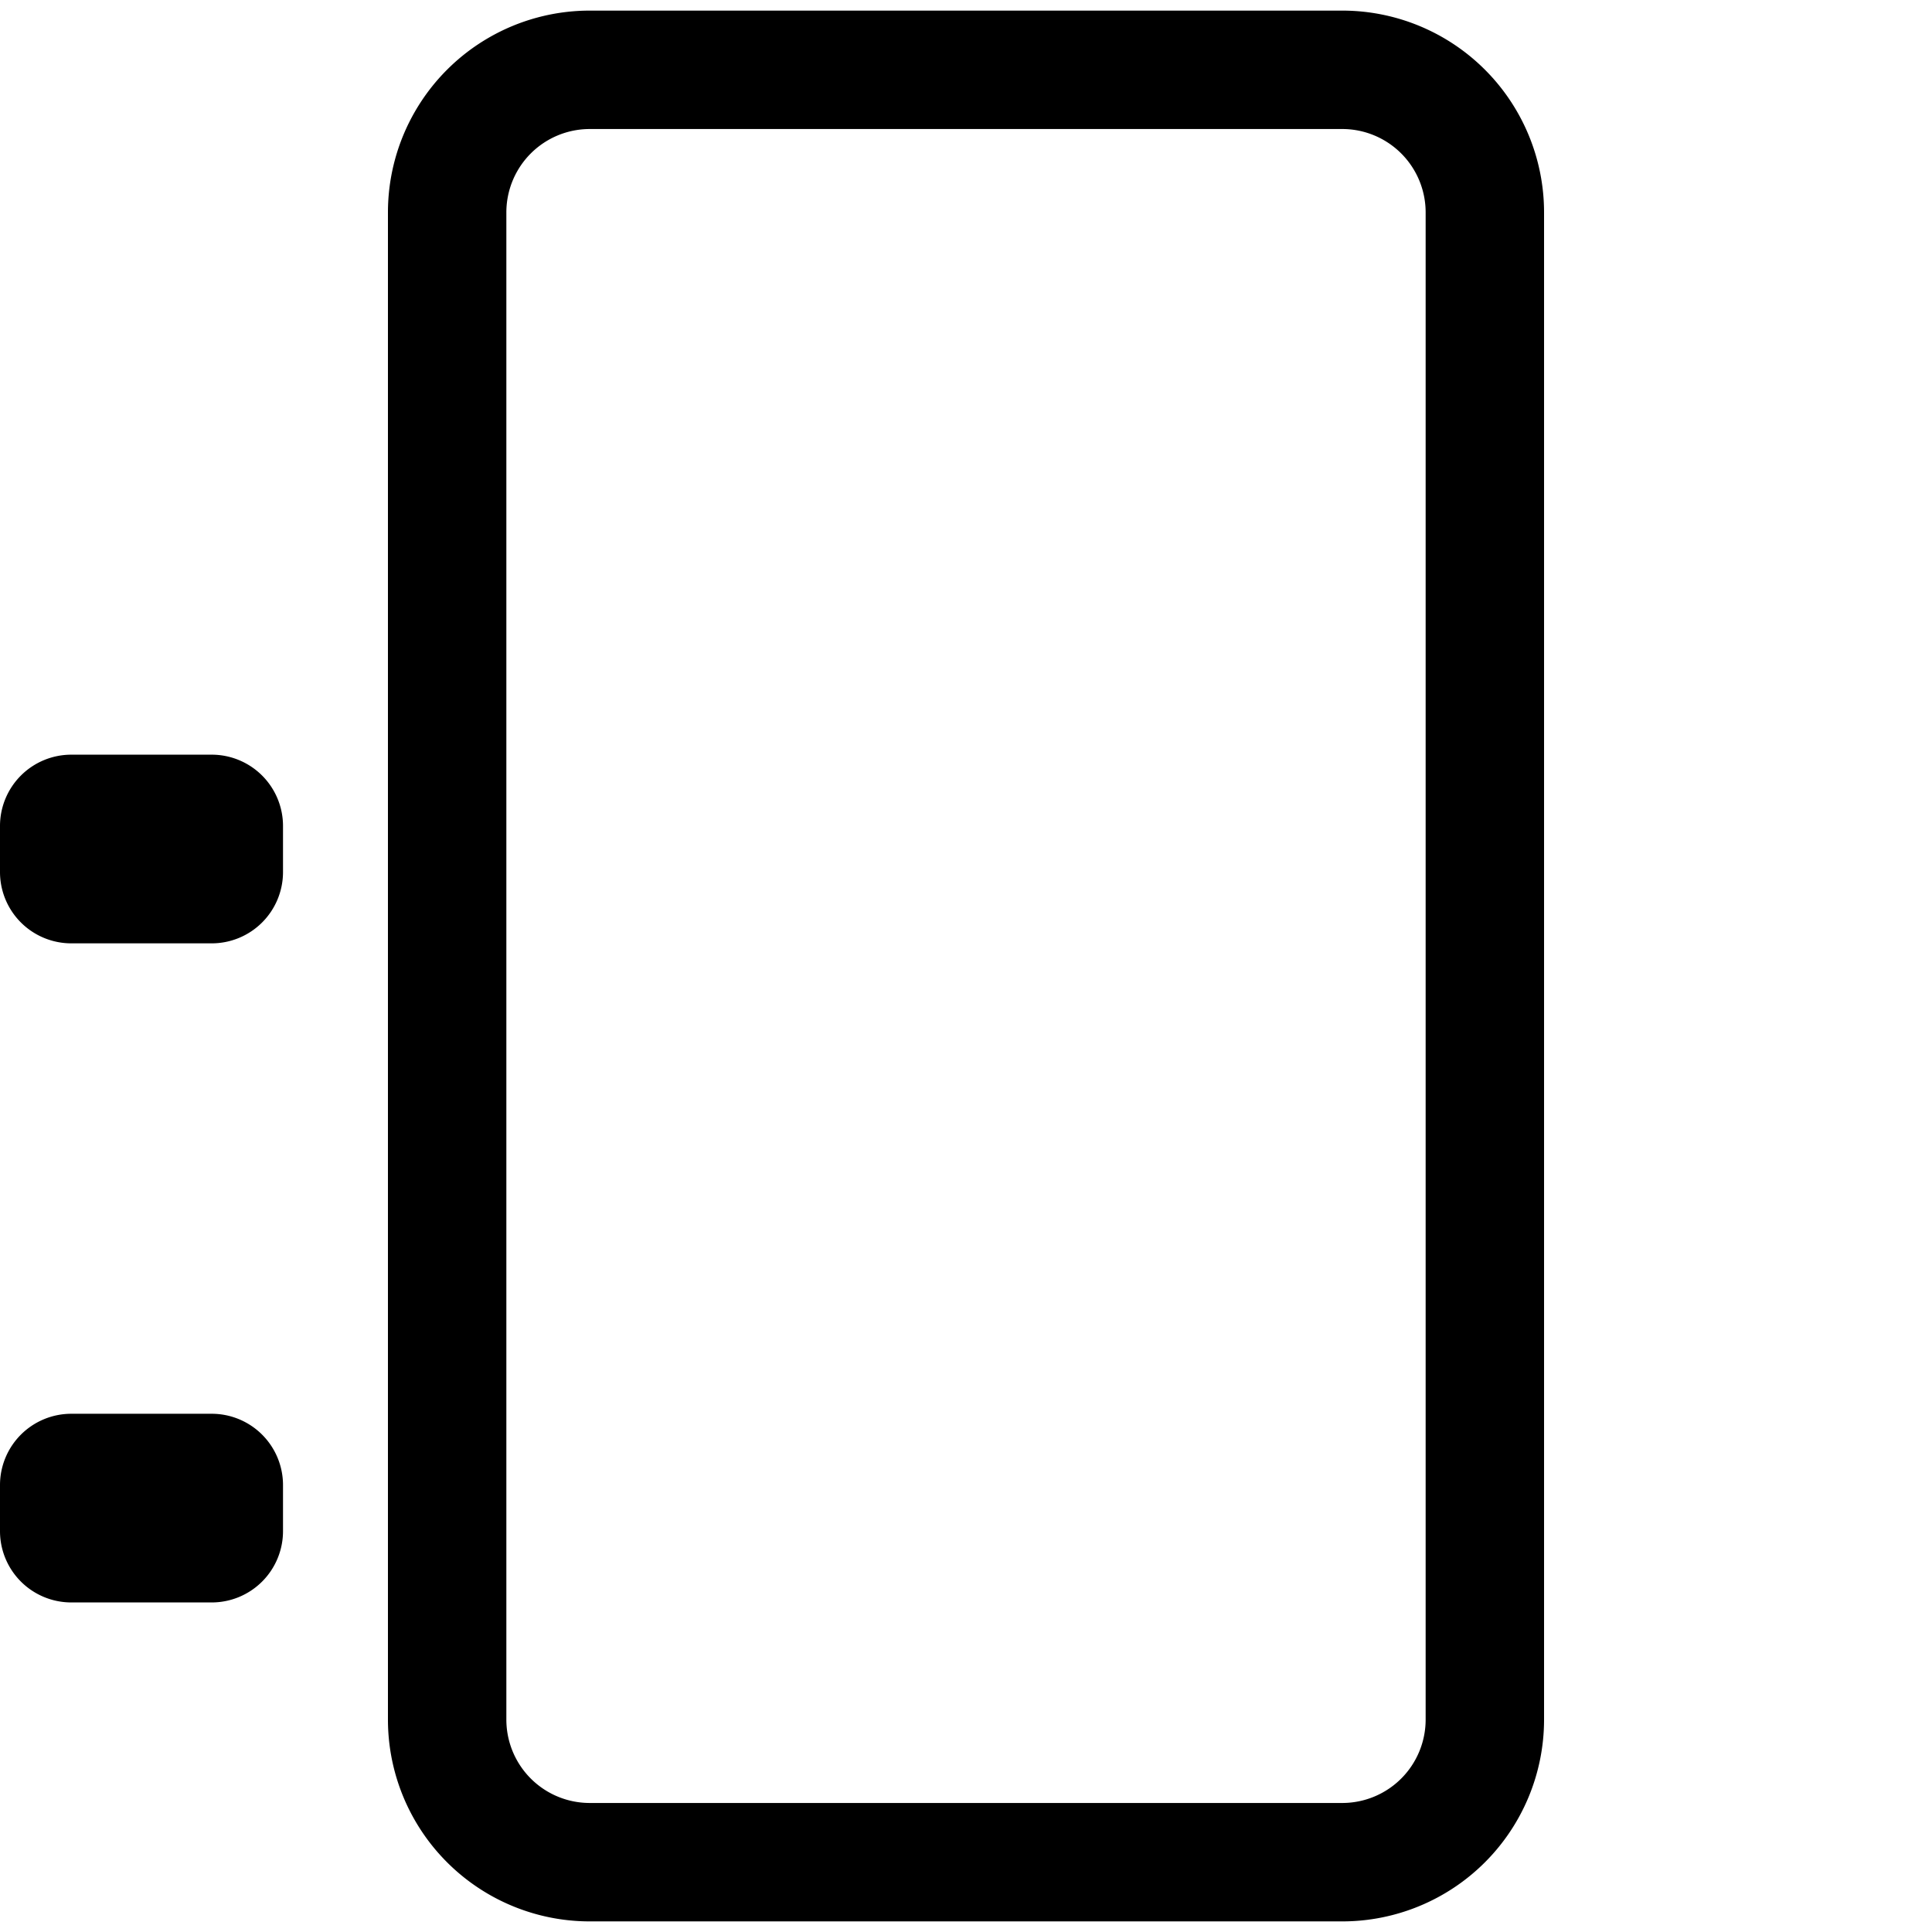 <?xml version="1.0" encoding="UTF-8" standalone="no"?>
<svg
   height="512"
   viewBox="0 0 135.467 135.467"
   width="512"
   version="1.1"
   id="svg848"
   sodipodi:docname="icon.svg"
   inkscape:version="1.1.1 (c3084ef, 2021-09-22)"
   xmlns:inkscape="http://www.inkscape.org/namespaces/inkscape"
   xmlns:sodipodi="http://sodipodi.sourceforge.net/DTD/sodipodi-0.dtd"
   xmlns="http://www.w3.org/2000/svg"
   xmlns:svg="http://www.w3.org/2000/svg">
  <defs
     id="defs852">
    <inkscape:path-effect
       effect="fillet_chamfer"
       id="path-effect2354"
       is_visible="true"
       lpeversion="1"
       satellites_param="F,0,0,1,0,5,0,1 @ F,0,0,1,0,5,0,1 @ F,0,0,1,0,5,0,1 @ F,0,0,1,0,5,0,1"
       unit="px"
       method="auto"
       mode="F"
       radius="5"
       chamfer_steps="1"
       flexible="false"
       use_knot_distance="true"
       apply_no_radius="true"
       apply_with_radius="true"
       only_selected="false"
       hide_knots="false" />
    <inkscape:path-effect
       effect="fillet_chamfer"
       id="path-effect2350"
       is_visible="true"
       lpeversion="1"
       satellites_param="F,0,0,1,0,5,0,1 @ F,0,0,1,0,5,0,1 @ F,0,0,1,0,5,0,1 @ F,0,0,1,0,5,0,1"
       unit="px"
       method="auto"
       mode="F"
       radius="5"
       chamfer_steps="1"
       flexible="false"
       use_knot_distance="true"
       apply_no_radius="true"
       apply_with_radius="true"
       only_selected="false"
       hide_knots="false" />
    <inkscape:path-effect
       effect="fillet_chamfer"
       id="path-effect2346"
       is_visible="true"
       lpeversion="1"
       satellites_param="F,0,0,1,0,5,0,1 @ F,0,0,1,0,5,0,1 @ F,0,0,1,0,5,0,1 @ F,0,0,1,0,5,0,1"
       unit="px"
       method="auto"
       mode="F"
       radius="5"
       chamfer_steps="1"
       flexible="false"
       use_knot_distance="true"
       apply_no_radius="true"
       apply_with_radius="true"
       only_selected="false"
       hide_knots="false" />
    <inkscape:path-effect
       effect="fillet_chamfer"
       id="path-effect2342"
       is_visible="true"
       lpeversion="1"
       satellites_param="F,0,0,1,0,5,0,1 @ F,0,0,1,0,5,0,1 @ F,0,0,1,0,5,0,1 @ F,0,0,1,0,5,0,1"
       unit="px"
       method="auto"
       mode="F"
       radius="5"
       chamfer_steps="1"
       flexible="false"
       use_knot_distance="true"
       apply_no_radius="true"
       apply_with_radius="true"
       only_selected="false"
       hide_knots="false" />
    <inkscape:path-effect
       effect="fillet_chamfer"
       id="path-effect2212"
       is_visible="true"
       lpeversion="1"
       satellites_param="F,0,0,1,0,5,0,1 @ F,0,0,1,0,5,0,1 @ F,0,0,1,0,5,0,1 @ F,0,0,1,0,5,0,1"
       unit="px"
       method="auto"
       mode="F"
       radius="5"
       chamfer_steps="1"
       flexible="false"
       use_knot_distance="true"
       apply_no_radius="true"
       apply_with_radius="true"
       only_selected="false"
       hide_knots="false" />
    <inkscape:path-effect
       effect="fillet_chamfer"
       id="path-effect2199"
       is_visible="true"
       lpeversion="1"
       satellites_param="F,0,0,1,0,5,0,1 @ F,0,0,1,0,5,0,1 @ F,0,0,1,0,5,0,1 @ F,0,0,1,0,5,0,1"
       unit="px"
       method="auto"
       mode="F"
       radius="5"
       chamfer_steps="1"
       flexible="false"
       use_knot_distance="true"
       apply_no_radius="true"
       apply_with_radius="true"
       only_selected="false"
       hide_knots="false" />
    <inkscape:path-effect
       effect="fillet_chamfer"
       id="path-effect2186"
       is_visible="true"
       lpeversion="1"
       satellites_param="F,0,0,1,0,5,0,1 @ F,0,0,1,0,5,0,1 @ F,0,0,1,0,5,0,1 @ F,0,0,1,0,5,0,1"
       unit="px"
       method="auto"
       mode="F"
       radius="5"
       chamfer_steps="1"
       flexible="false"
       use_knot_distance="true"
       apply_no_radius="true"
       apply_with_radius="true"
       only_selected="false"
       hide_knots="false" />
    <inkscape:path-effect
       effect="fillet_chamfer"
       id="path-effect2173"
       is_visible="true"
       lpeversion="1"
       satellites_param="F,0,0,1,0,5,0,1 @ F,0,0,1,0,5,0,1 @ F,0,0,1,0,5,0,1 @ F,0,0,1,0,5,0,1"
       unit="px"
       method="auto"
       mode="F"
       radius="5"
       chamfer_steps="1"
       flexible="false"
       use_knot_distance="true"
       apply_no_radius="true"
       apply_with_radius="true"
       only_selected="false"
       hide_knots="false" />
    <inkscape:path-effect
       effect="mirror_symmetry"
       start_point="19.844,20.108"
       end_point="19.844,30.692"
       center_point="19.844,25.4"
       id="path-effect2134"
       is_visible="true"
       lpeversion="1.1"
       mode="vertical"
       discard_orig_path="false"
       fuse_paths="false"
       oposite_fuse="false"
       split_items="true"
       split_open="false" />
    <inkscape:path-effect
       effect="mirror_symmetry"
       start_point="19.844,20.108"
       end_point="19.844,115.358"
       center_point="19.844,67.733"
       id="path-effect2116"
       is_visible="true"
       lpeversion="1.1"
       mode="vertical"
       discard_orig_path="false"
       fuse_paths="false"
       oposite_fuse="false"
       split_items="true"
       split_open="false" />
    <inkscape:path-effect
       effect="fillet_chamfer"
       id="path-effect2008"
       is_visible="true"
       lpeversion="1"
       satellites_param="F,0,0,1,0,5,0,1 @ F,0,0,1,0,5,0,1 @ F,0,0,1,0,5,0,1 @ F,0,0,1,0,5,0,1"
       unit="px"
       method="auto"
       mode="F"
       radius="5"
       chamfer_steps="1"
       flexible="false"
       use_knot_distance="true"
       apply_no_radius="true"
       apply_with_radius="true"
       only_selected="false"
       hide_knots="false" />
    <inkscape:path-effect
       effect="fillet_chamfer"
       id="path-effect1995"
       is_visible="true"
       lpeversion="1"
       satellites_param="F,0,0,1,0,5,0,1 @ F,0,0,1,0,5,0,1 @ F,0,0,1,0,5,0,1 @ F,0,0,1,0,5,0,1"
       unit="px"
       method="auto"
       mode="F"
       radius="5"
       chamfer_steps="1"
       flexible="false"
       use_knot_distance="true"
       apply_no_radius="true"
       apply_with_radius="true"
       only_selected="false"
       hide_knots="false" />
    <inkscape:path-effect
       effect="fillet_chamfer"
       id="path-effect1982"
       is_visible="true"
       lpeversion="1"
       satellites_param="F,0,0,1,0,5,0,1 @ F,0,0,1,0,5,0,1 @ F,0,0,1,0,5,0,1 @ F,0,0,1,0,5,0,1"
       unit="px"
       method="auto"
       mode="F"
       radius="5"
       chamfer_steps="1"
       flexible="false"
       use_knot_distance="true"
       apply_no_radius="true"
       apply_with_radius="true"
       only_selected="false"
       hide_knots="false" />
    <inkscape:path-effect
       effect="fillet_chamfer"
       id="path-effect1969"
       is_visible="true"
       lpeversion="1"
       satellites_param="F,0,0,1,0,5,0,1 @ F,0,0,1,0,5,0,1 @ F,0,0,1,0,5,0,1 @ F,0,0,1,0,5,0,1"
       unit="px"
       method="auto"
       mode="F"
       radius="5"
       chamfer_steps="1"
       flexible="false"
       use_knot_distance="true"
       apply_no_radius="true"
       apply_with_radius="true"
       only_selected="false"
       hide_knots="false" />
    <inkscape:path-effect
       effect="fillet_chamfer"
       id="path-effect1956"
       is_visible="true"
       lpeversion="1"
       satellites_param="F,0,0,1,0,5,0,1 @ F,0,0,1,0,5,0,1 @ F,0,0,1,0,5,0,1 @ F,0,0,1,0,5,0,1"
       unit="px"
       method="auto"
       mode="F"
       radius="5"
       chamfer_steps="1"
       flexible="false"
       use_knot_distance="true"
       apply_no_radius="true"
       apply_with_radius="true"
       only_selected="false"
       hide_knots="false" />
    <inkscape:path-effect
       effect="fillet_chamfer"
       id="path-effect1928"
       is_visible="true"
       lpeversion="1"
       satellites_param="F,0,0,1,0,5,0,1 @ F,0,0,1,0,5,0,1 @ F,0,0,1,0,5,0,1 @ F,0,0,1,0,5,0,1"
       unit="px"
       method="auto"
       mode="F"
       radius="5"
       chamfer_steps="1"
       flexible="false"
       use_knot_distance="true"
       apply_no_radius="true"
       apply_with_radius="true"
       only_selected="false"
       hide_knots="false" />
    <inkscape:path-effect
       effect="fillet_chamfer"
       id="path-effect1635"
       is_visible="true"
       lpeversion="1"
       satellites_param="F,0,0,1,0,10,0,1 @ F,0,0,1,0,10,0,1 @ F,0,0,1,0,10,0,1 @ F,0,0,1,0,10,0,1"
       unit="px"
       method="auto"
       mode="F"
       radius="10"
       chamfer_steps="1"
       flexible="false"
       use_knot_distance="true"
       apply_no_radius="true"
       apply_with_radius="true"
       only_selected="false"
       hide_knots="false" />
  </defs>
  <sodipodi:namedview
     id="namedview850"
     pagecolor="#ffffff"
     bordercolor="#111111"
     borderopacity="1"
     inkscape:pageshadow="0"
     inkscape:pageopacity="0"
     inkscape:pagecheckerboard="1"
     showgrid="false"
     inkscape:zoom="1.7050781"
     inkscape:cx="265.97022"
     inkscape:cy="266.5567"
     inkscape:window-width="2560"
     inkscape:window-height="1387"
     inkscape:window-x="0"
     inkscape:window-y="25"
     inkscape:window-maximized="1"
     inkscape:current-layer="svg848" />
  <g
     inkscape:groupmode="layer"
     id="layer1"
     inkscape:label="Layer 1"
     style="display:none">
    <path
       d="M 41.275,24.739 H 94.192 V 110.728 H 41.275 Z"
       id="path846" />
  </g>
  <path
     style="fill:none;stroke:#000000;stroke-width:8.303;stroke-linecap:square;stroke-miterlimit:1.6;stroke-dasharray:none;stroke-opacity:1;paint-order:markers stroke fill"
     id="rect1465"
     width="72.76"
     height="125.677"
     x="31.353"
     y="4.895"
     inkscape:path-effect="#path-effect1635"
     d="M 41.353,4.895 H 94.114 A 10,10 45 0 1 104.114,14.895 V 120.572 a 10,10 135 0 1 -10,10 H 41.353 a 10,10 45 0 1 -10,-10 V 14.895 a 10,10 135 0 1 10,-10 z"
     sodipodi:type="rect" />
  <path
     style="fill:#000000;fill-opacity:1;stroke:none;stroke-width:7.938;stroke-linecap:square;stroke-miterlimit:1.6;stroke-dasharray:none;stroke-opacity:1;paint-order:markers stroke fill"
     id="rect1739-6"
     width="19.844"
     height="13.229"
     x="0"
     y="95.779"
     inkscape:path-effect="#path-effect1969"
     sodipodi:type="rect"
     d="m 5,95.779 h 9.844 a 5,5 45 0 1 5,5 v 3.229 a 5,5 135 0 1 -5,5 H 5 a 5,5 45 0 1 -5,-5 v -3.229 a 5,5 135 0 1 5,-5 z" />
  <path
     style="fill:#000000;fill-opacity:1;stroke:none;stroke-width:7.938;stroke-linecap:square;stroke-miterlimit:1.6;stroke-dasharray:none;stroke-opacity:1;paint-order:markers stroke fill"
     id="rect1739-6-9"
     width="19.844"
     height="13.229"
     x="1.3322676e-15"
     y="72.672"
     inkscape:path-effect="#path-effect2173"
     sodipodi:type="rect"
     d="m 5,72.672 h 9.844 a 5,5 45 0 1 5,5 v 3.229 a 5,5 135 0 1 -5,5 H 5 a 5,5 45 0 1 -5,-5 v -3.229 a 5,5 135 0 1 5,-5 z" />
  <path
     style="fill:#000000;fill-opacity:1;stroke:none;stroke-width:7.938;stroke-linecap:square;stroke-miterlimit:1.6;stroke-dasharray:none;stroke-opacity:1;paint-order:markers stroke fill"
     id="rect1739-6-5"
     width="19.844"
     height="13.229"
     x="1.3322676e-15"
     y="26.458"
     inkscape:path-effect="#path-effect2186"
     sodipodi:type="rect"
     d="m 5,26.458 h 9.844 a 5,5 45 0 1 5,5 v 3.229 a 5,5 135 0 1 -5,5 H 5 a 5,5 45 0 1 -5,-5 v -3.229 a 5,5 135 0 1 5,-5 z" />
  <path
     style="fill:#000000;fill-opacity:1;stroke:none;stroke-width:7.938;stroke-linecap:square;stroke-miterlimit:1.6;stroke-dasharray:none;stroke-opacity:1;paint-order:markers stroke fill"
     id="rect1739-6-2"
     width="19.844"
     height="13.229"
     x="1.3322676e-15"
     y="49.565"
     inkscape:path-effect="#path-effect2199"
     sodipodi:type="rect"
     d="m 5,49.565 h 9.844 a 5,5 45 0 1 5,5 v 3.229 a 5,5 135 0 1 -5,5 H 5 a 5,5 45 0 1 -5,-5 v -3.229 a 5,5 135 0 1 5,-5 z" />
  <path
     style="fill:#000000;fill-opacity:1;stroke:none;stroke-width:7.938;stroke-linecap:square;stroke-miterlimit:1.6;stroke-dasharray:none;stroke-opacity:1;paint-order:markers stroke fill"
     id="rect1739-6-96"
     width="19.844"
     height="13.229"
     x="115.623"
     y="95.779"
     inkscape:path-effect="#path-effect2342"
     sodipodi:type="rect"
     d="m 120.623,95.779 h 9.844 a 5,5 45 0 1 5,5 v 3.229 a 5,5 135 0 1 -5,5 h -9.844 a 5,5 45 0 1 -5,-5 v -3.229 a 5,5 135 0 1 5,-5 z" />
  <path
     style="fill:#000000;fill-opacity:1;stroke:none;stroke-width:7.938;stroke-linecap:square;stroke-miterlimit:1.6;stroke-dasharray:none;stroke-opacity:1;paint-order:markers stroke fill"
     id="rect1739-6-9-6"
     width="19.844"
     height="13.229"
     x="115.623"
     y="72.672"
     inkscape:path-effect="#path-effect2346"
     sodipodi:type="rect"
     d="m 120.623,72.672 h 9.844 a 5,5 45 0 1 5,5 v 3.229 a 5,5 135 0 1 -5,5 h -9.844 a 5,5 45 0 1 -5,-5 v -3.229 a 5,5 135 0 1 5,-5 z" />
  <path
     style="fill:#000000;fill-opacity:1;stroke:none;stroke-width:7.938;stroke-linecap:square;stroke-miterlimit:1.6;stroke-dasharray:none;stroke-opacity:1;paint-order:markers stroke fill"
     id="rect1739-6-5-8"
     width="19.844"
     height="13.229"
     x="115.623"
     y="26.458"
     inkscape:path-effect="#path-effect2350"
     sodipodi:type="rect"
     d="m 120.623,26.458 h 9.844 a 5,5 45 0 1 5,5 v 3.229 a 5,5 135 0 1 -5,5 h -9.844 a 5,5 45 0 1 -5,-5 v -3.229 a 5,5 135 0 1 5,-5 z" />
  <path
     style="fill:#000000;fill-opacity:1;stroke:none;stroke-width:7.938;stroke-linecap:square;stroke-miterlimit:1.6;stroke-dasharray:none;stroke-opacity:1;paint-order:markers stroke fill"
     id="rect1739-6-2-0"
     width="19.844"
     height="13.229"
     x="115.623"
     y="49.565"
     inkscape:path-effect="#path-effect2354"
     sodipodi:type="rect"
     d="m 120.623,49.565 h 9.844 a 5,5 45 0 1 5,5 v 3.229 a 5,5 135 0 1 -5,5 h -9.844 a 5,5 45 0 1 -5,-5 v -3.229 a 5,5 135 0 1 5,-5 z" />
</svg>
